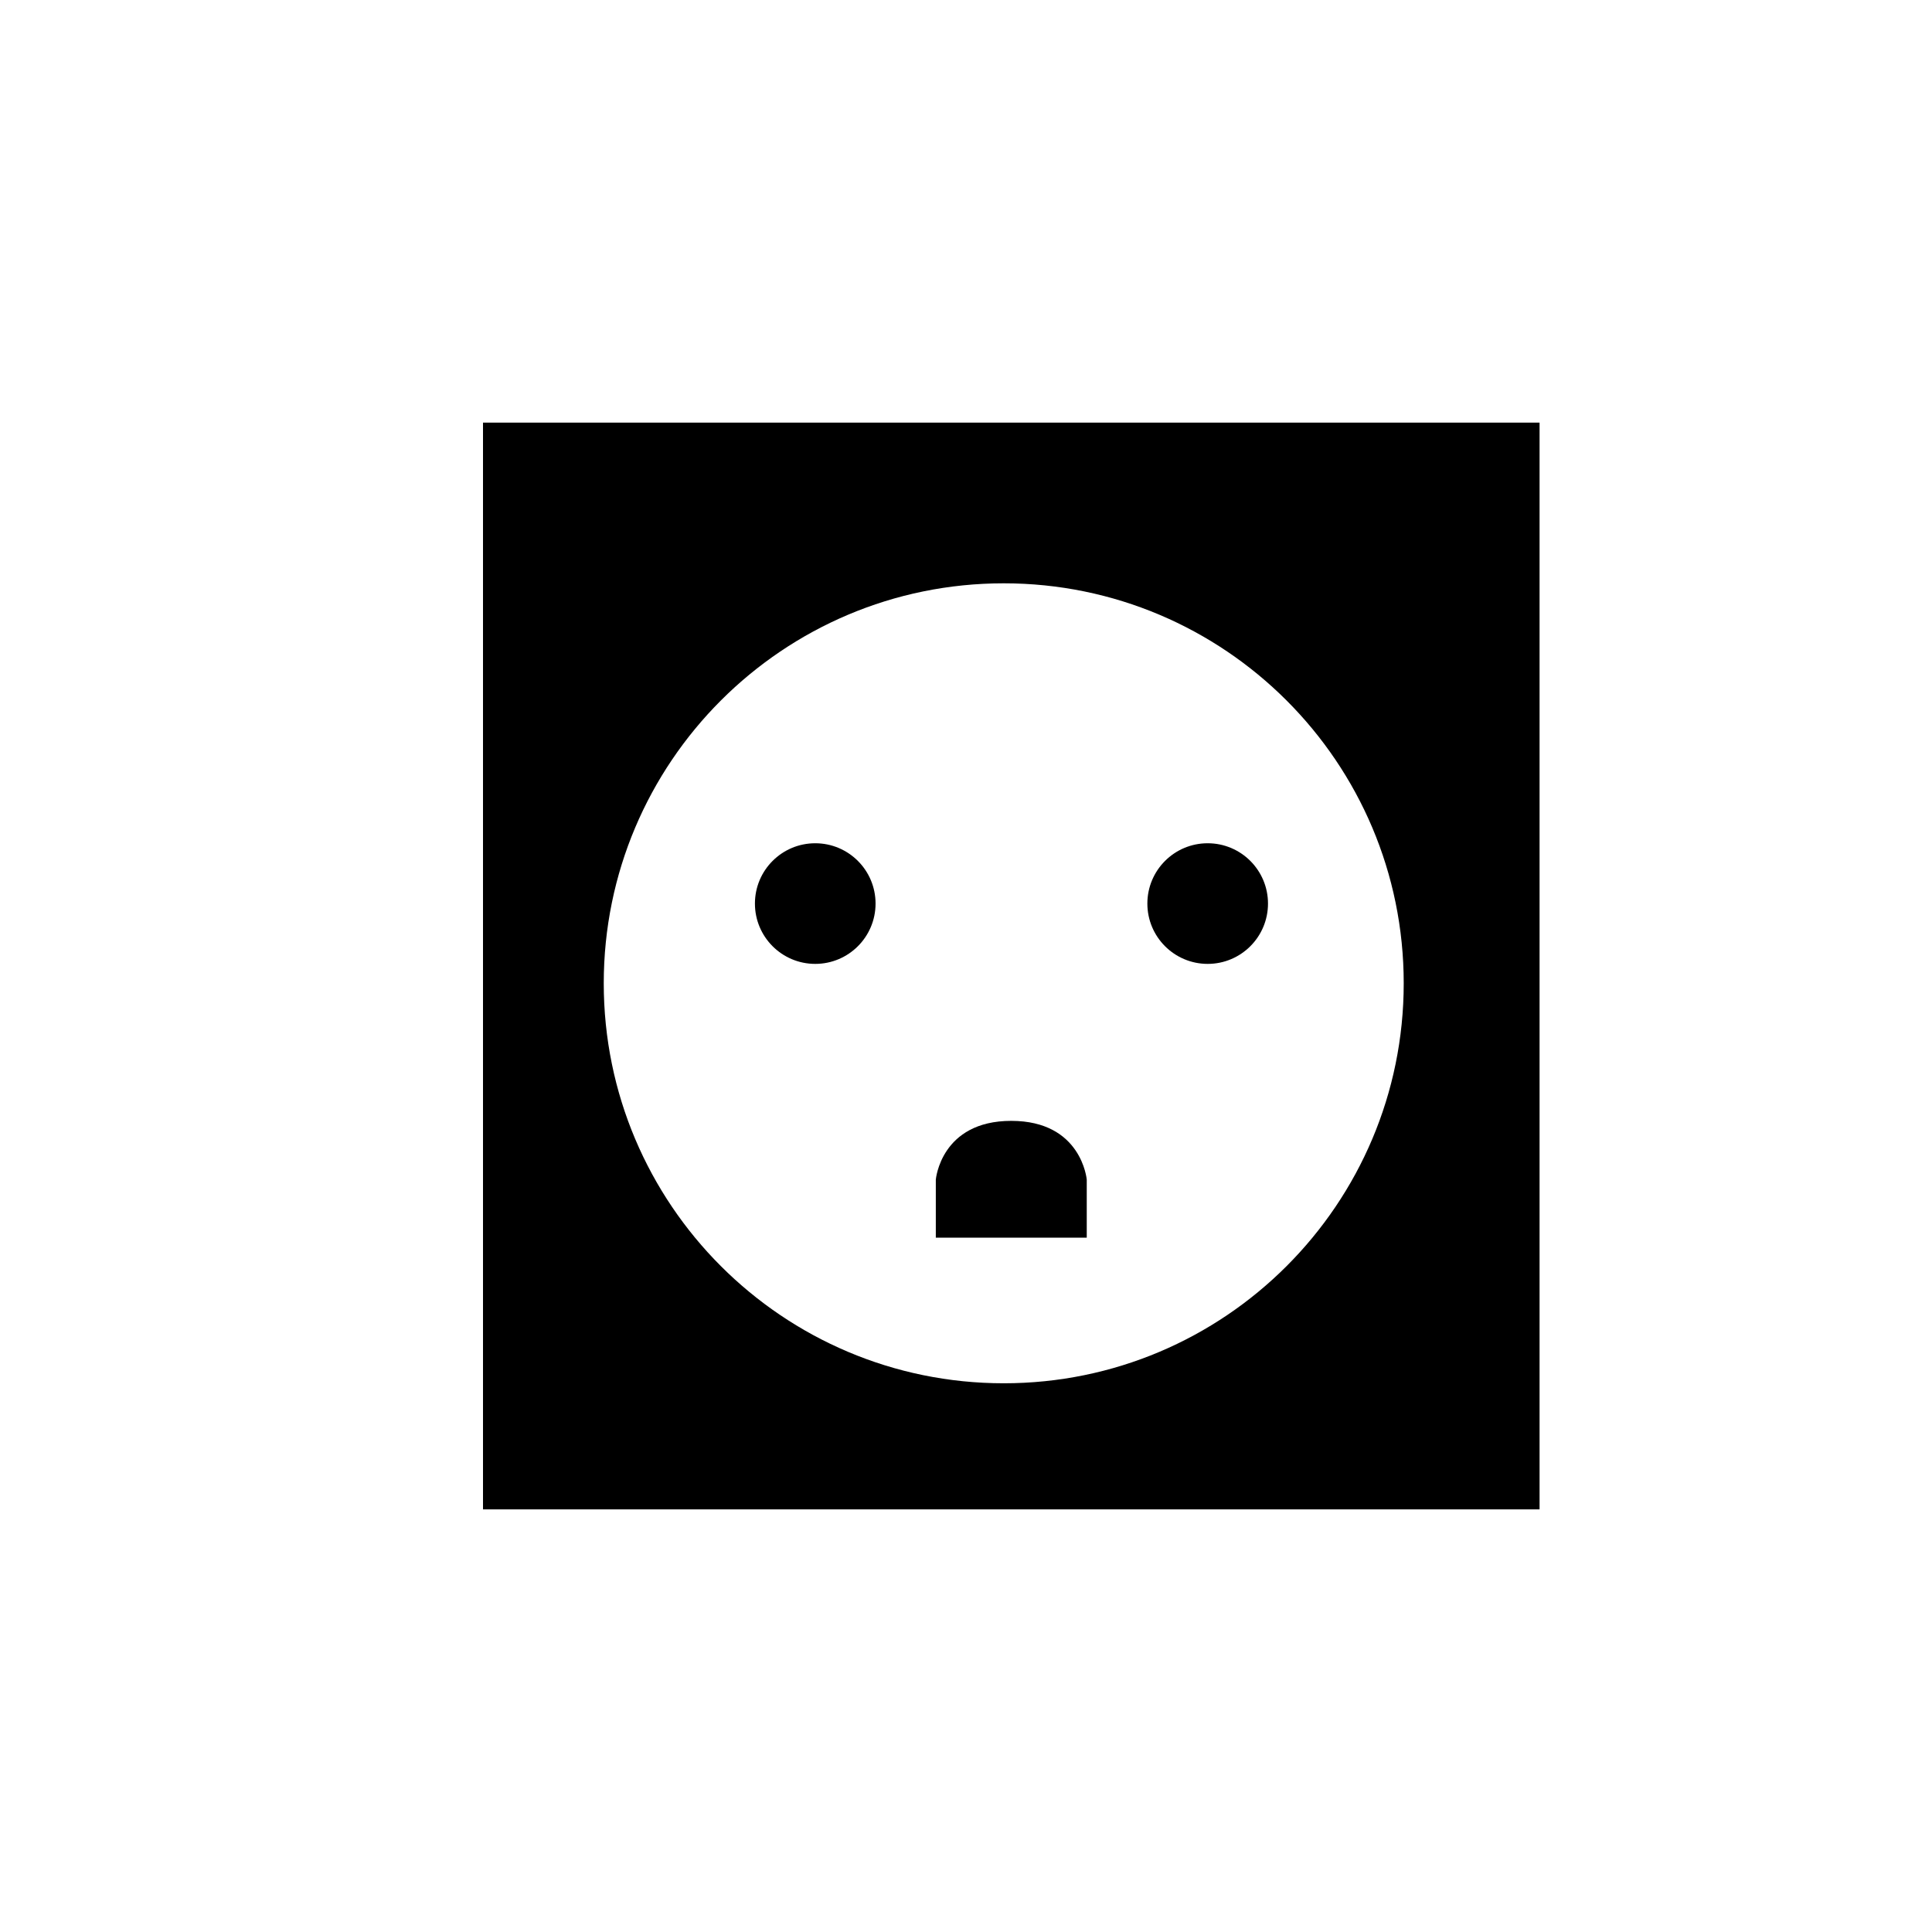 <?xml version="1.0" encoding="iso-8859-1"?>
<!-- Generator: Adobe Illustrator 17.1.0, SVG Export Plug-In . SVG Version: 6.00 Build 0)  -->
<!DOCTYPE svg PUBLIC "-//W3C//DTD SVG 1.1//EN" "http://www.w3.org/Graphics/SVG/1.1/DTD/svg11.dtd">
<svg version="1.1" id="Layer_1" xmlns="http://www.w3.org/2000/svg" xmlns:xlink="http://www.w3.org/1999/xlink" x="0px" y="0px"
	 viewBox="0 0 64 64" style="enable-background:new 0 0 64 64;" xml:space="preserve">
<path d="M16,50h35V14H16V50z M33.25,19.323c7.318,0,13.25,5.932,13.25,13.25c0,7.318-5.932,13.25-13.25,13.25S20,39.891,20,32.573
	C20,25.255,25.932,19.323,33.25,19.323z"/>
<circle cx="27.006" cy="29.932" r="1.998"/>
<circle cx="40.006" cy="29.932" r="1.998"/>
<path d="M36,39.077c0,0-0.165-1.947-2.501-1.947S31,39.077,31,39.077V41h5V39.077z"/>
</svg>

